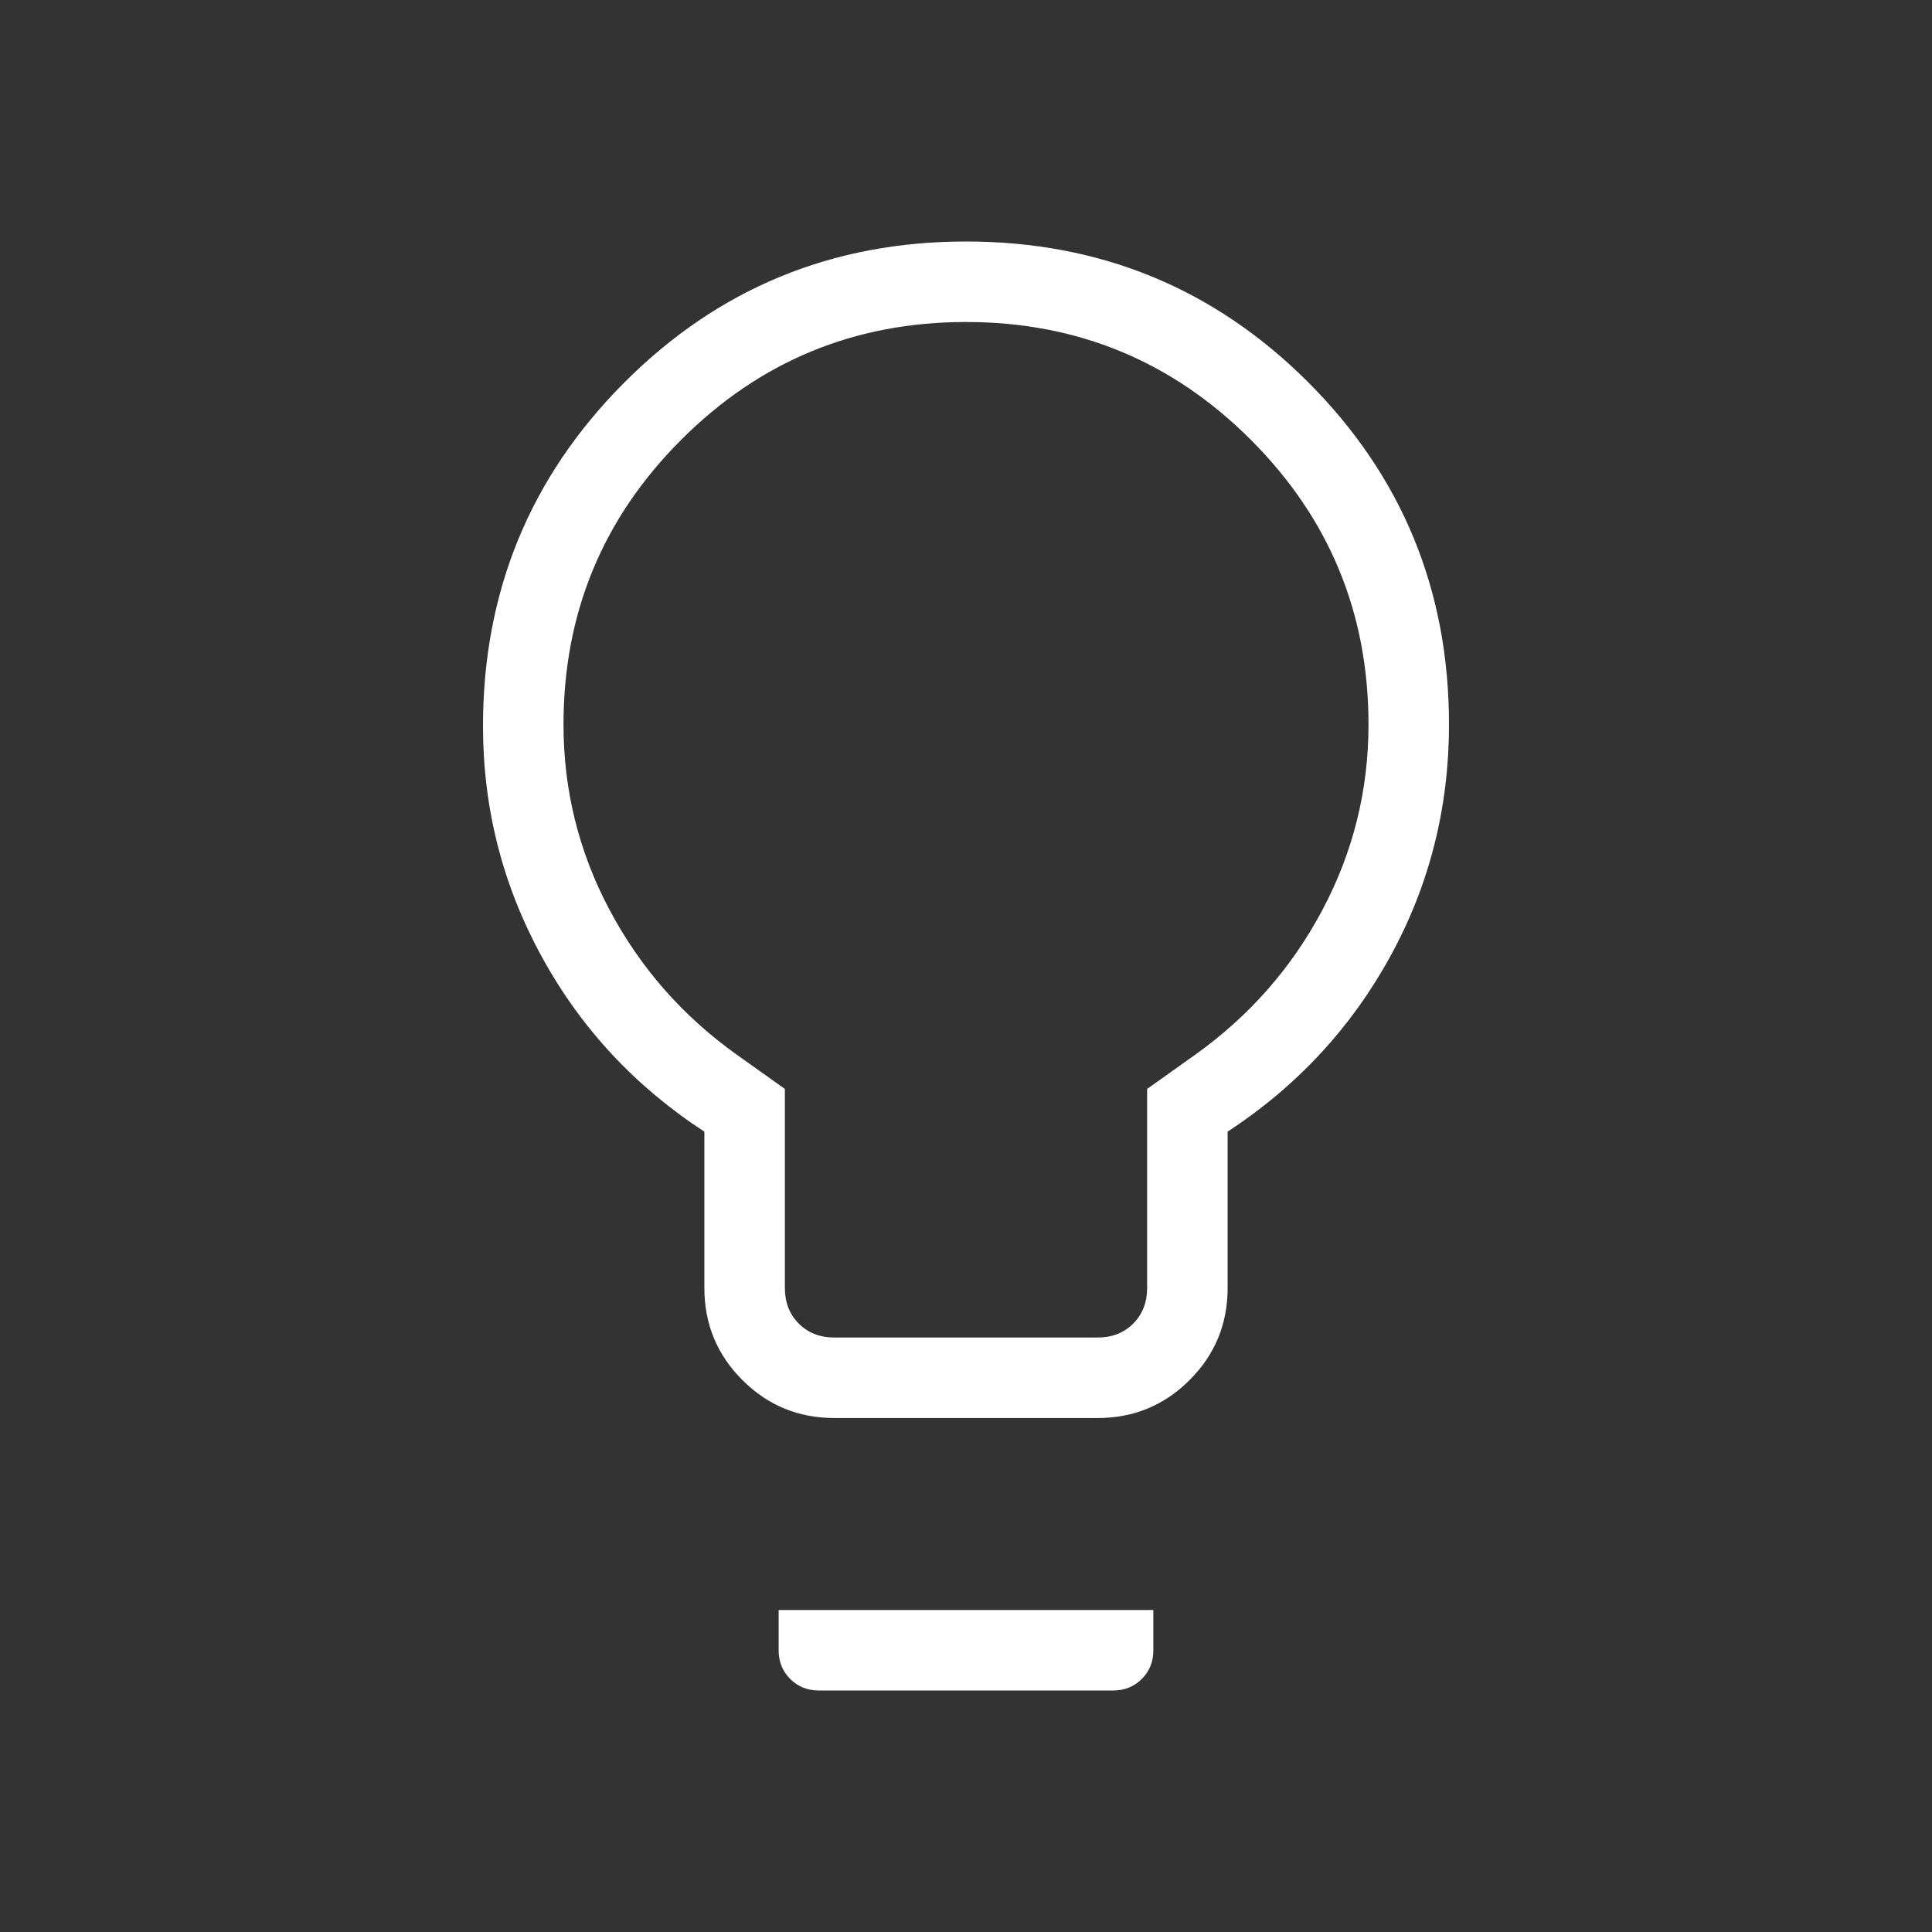 <svg width="36" height="36" viewBox="0 0 36 36" fill="none" xmlns="http://www.w3.org/2000/svg">
<rect x="0" y="0" width="36" height="36" fill="#333333" stroke="none"/>
<mask id="mask0_1234_36213" style="mask-type:alpha" maskUnits="userSpaceOnUse" x="0" y="0" width="36" height="36">
<rect width="36" height="36" fill="#D9D9D9"/>
</mask>
<g mask="url(#mask0_1234_36213)">
<path d="M15.548 26.423C14.877 26.423 14.305 26.187 13.833 25.715C13.361 25.243 13.125 24.671 13.125 24V21.087C11.835 20.246 10.824 19.16 10.095 17.827C9.365 16.494 9 15.062 9 13.529C9 11.027 9.874 8.897 11.623 7.138C13.373 5.379 15.498 4.5 18 4.5C20.502 4.5 22.628 5.375 24.377 7.123C26.125 8.873 27 10.998 27 13.5C27 15.052 26.635 16.493 25.905 17.823C25.176 19.152 24.166 20.24 22.875 21.087V24C22.875 24.671 22.639 25.243 22.167 25.715C21.695 26.187 21.123 26.423 20.452 26.423H15.548ZM15.548 24.923H20.452C20.721 24.923 20.942 24.837 21.116 24.663C21.288 24.49 21.375 24.269 21.375 24V20.291L22.275 19.65C23.281 18.931 24.07 18.032 24.642 16.954C25.214 15.877 25.5 14.725 25.5 13.5C25.5 11.425 24.769 9.656 23.306 8.194C21.844 6.731 20.075 6 18 6C15.925 6 14.156 6.731 12.694 8.194C11.231 9.656 10.5 11.425 10.5 13.5C10.5 14.725 10.786 15.877 11.358 16.954C11.93 18.032 12.719 18.931 13.725 19.65L14.625 20.291V24C14.625 24.269 14.711 24.49 14.884 24.663C15.058 24.837 15.279 24.923 15.548 24.923ZM15.259 31.5C15.046 31.5 14.868 31.428 14.724 31.285C14.581 31.142 14.509 30.963 14.509 30.75V30H21.491V30.75C21.491 30.963 21.419 31.142 21.276 31.285C21.132 31.428 20.954 31.5 20.741 31.5H15.259Z" fill="white"/>
</g>
</svg>
